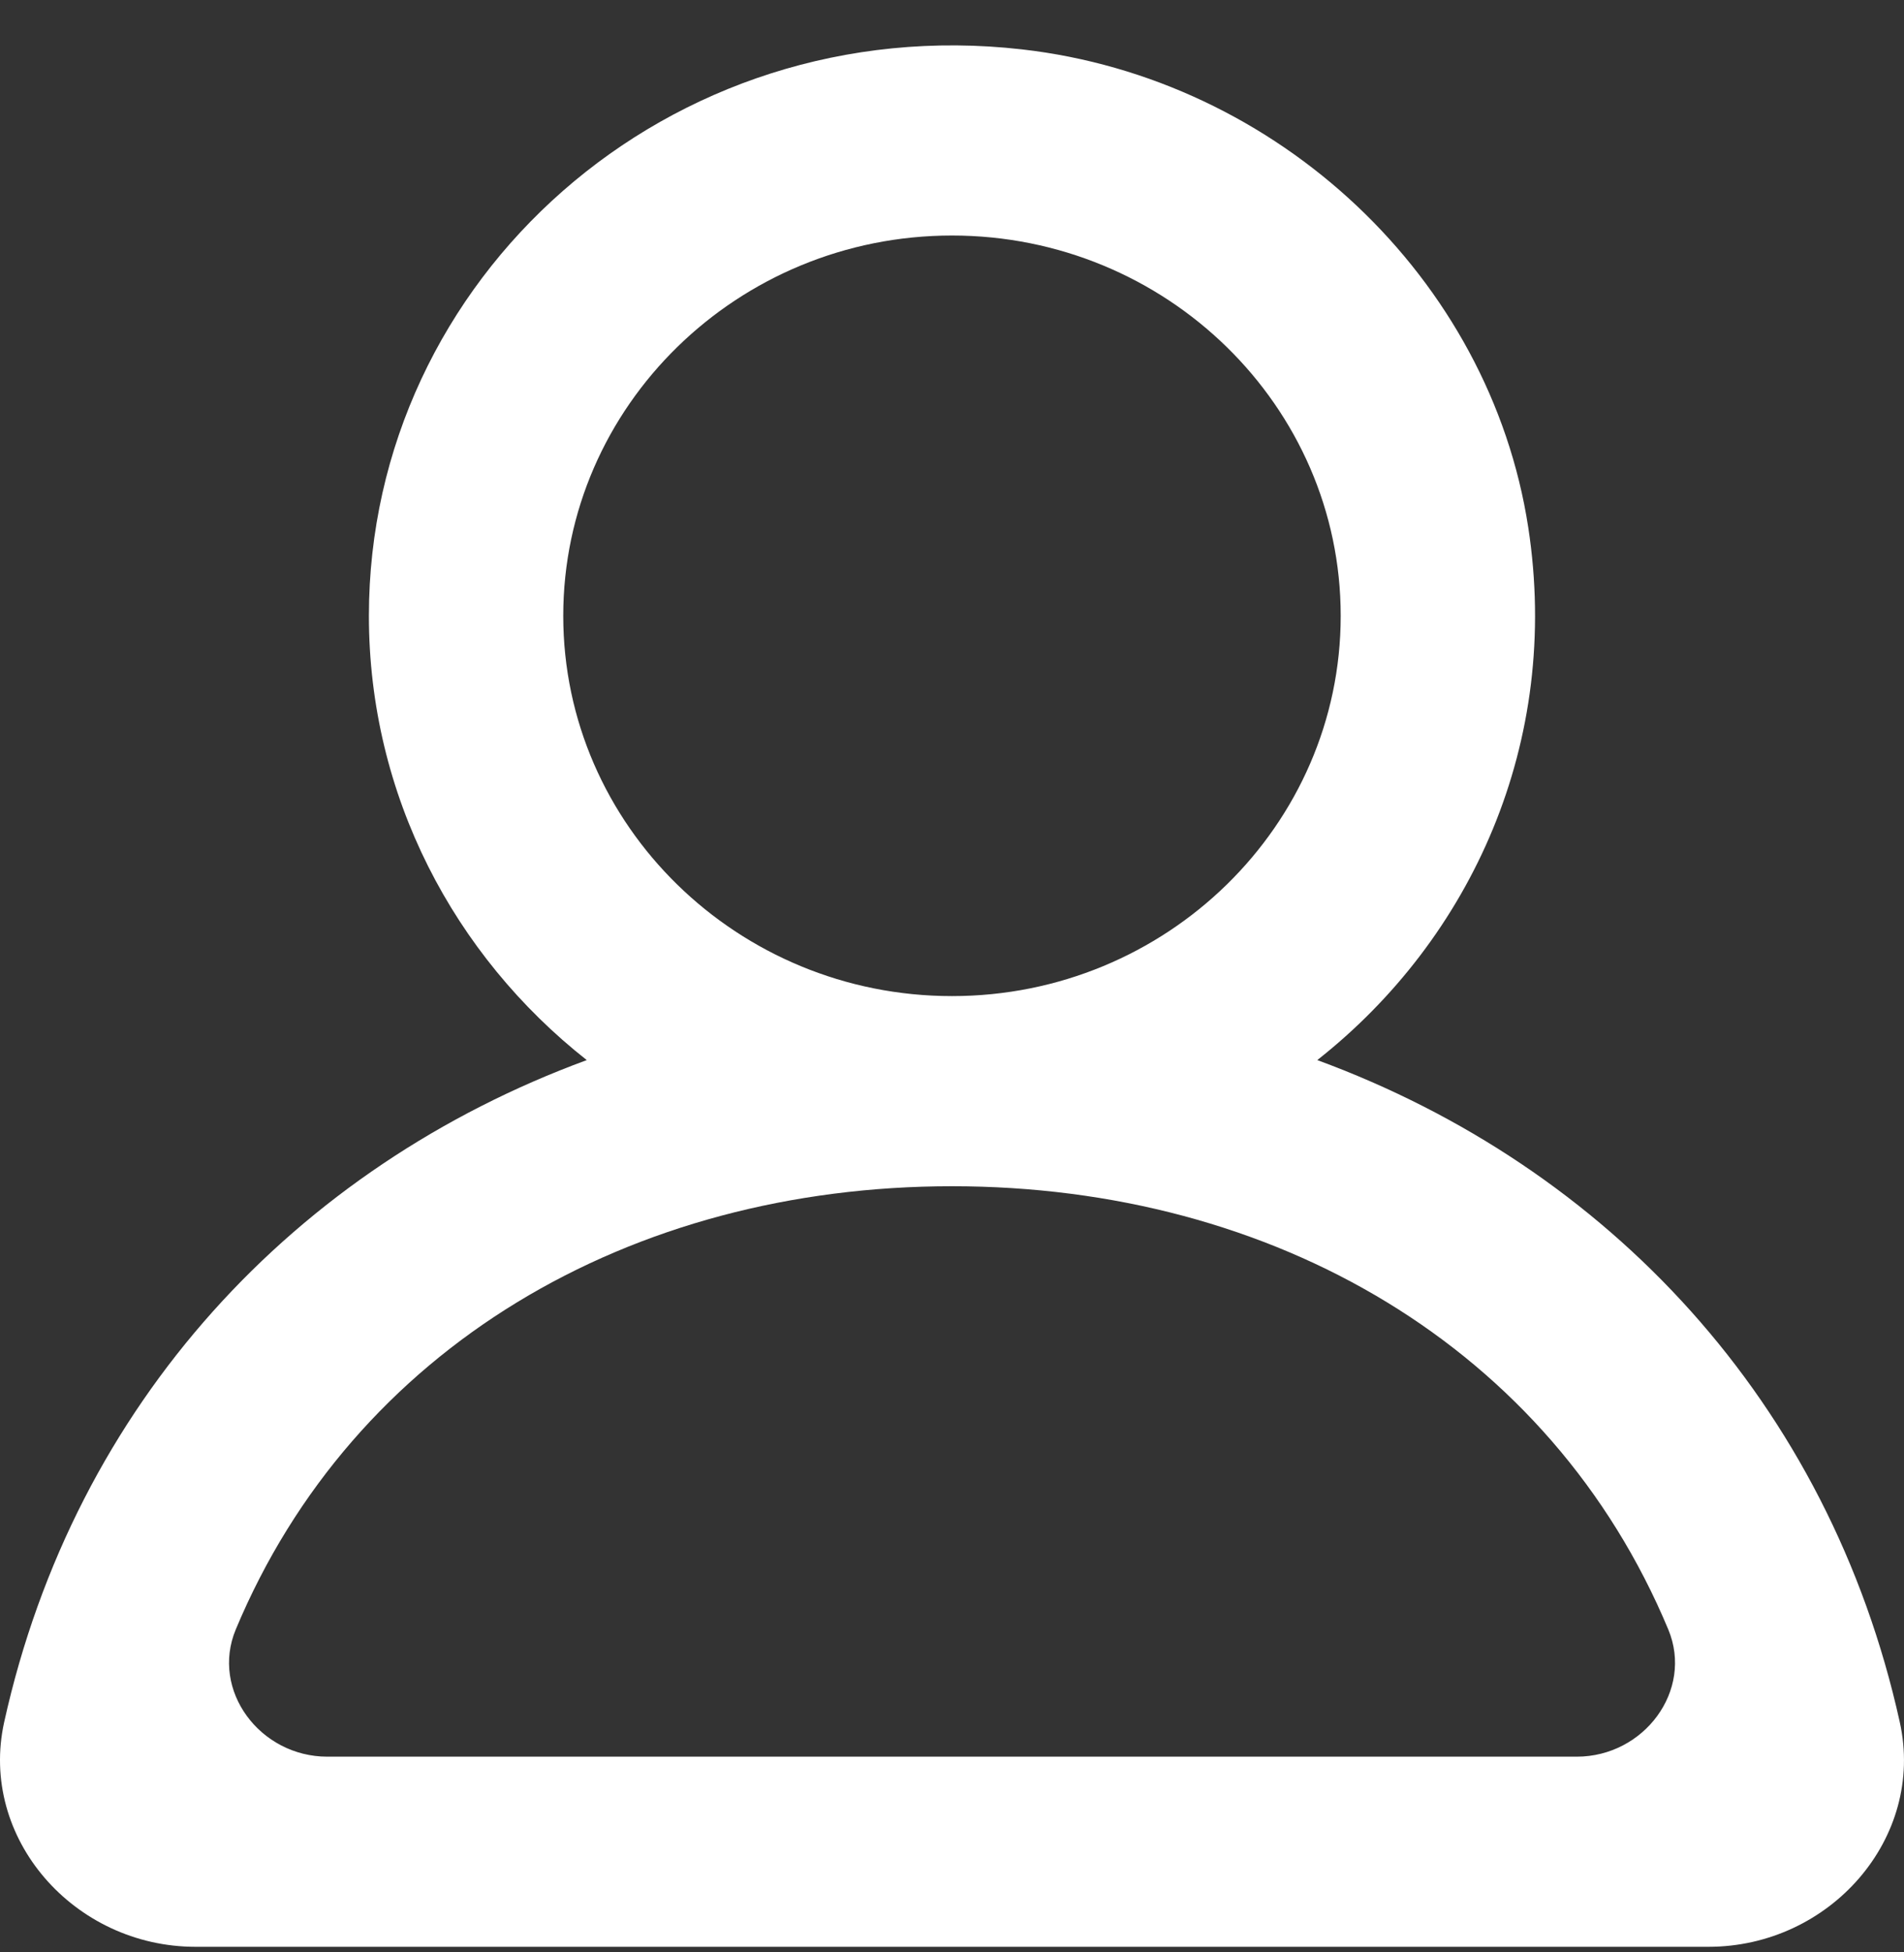 <svg width="40" height="41" viewBox="0 0 40 41" fill="none" xmlns="http://www.w3.org/2000/svg">
<rect x="0" y="0" width="40" height="41" fill="#333333" stroke="none"/>
<path fill-rule="evenodd" clip-rule="evenodd" d="M33.125 36.89H6.876C5.464 36.89 4.42 35.499 4.953 34.219C7.426 28.301 13.234 24.911 20 24.911C26.768 24.911 32.576 28.301 35.048 34.219C35.581 35.499 34.538 36.89 33.125 36.89ZM11.833 12.932C11.833 8.528 15.498 4.946 20 4.946C24.503 4.946 28.166 8.528 28.166 12.932C28.166 17.336 24.503 20.918 20 20.918C15.498 20.918 11.833 17.336 11.833 12.932ZM39.911 36.163C38.427 29.457 33.785 24.508 27.674 22.262C30.912 19.712 32.8 15.589 32.106 11.075C31.302 5.838 26.847 1.648 21.47 1.037C14.046 0.192 7.75 5.842 7.75 12.932C7.75 16.705 9.539 20.067 12.327 22.262C6.215 24.508 1.574 29.457 0.088 36.163C-0.451 38.601 1.558 40.883 4.108 40.883H35.892C38.444 40.883 40.452 38.601 39.911 36.163Z" fill="white"/>
</svg>
